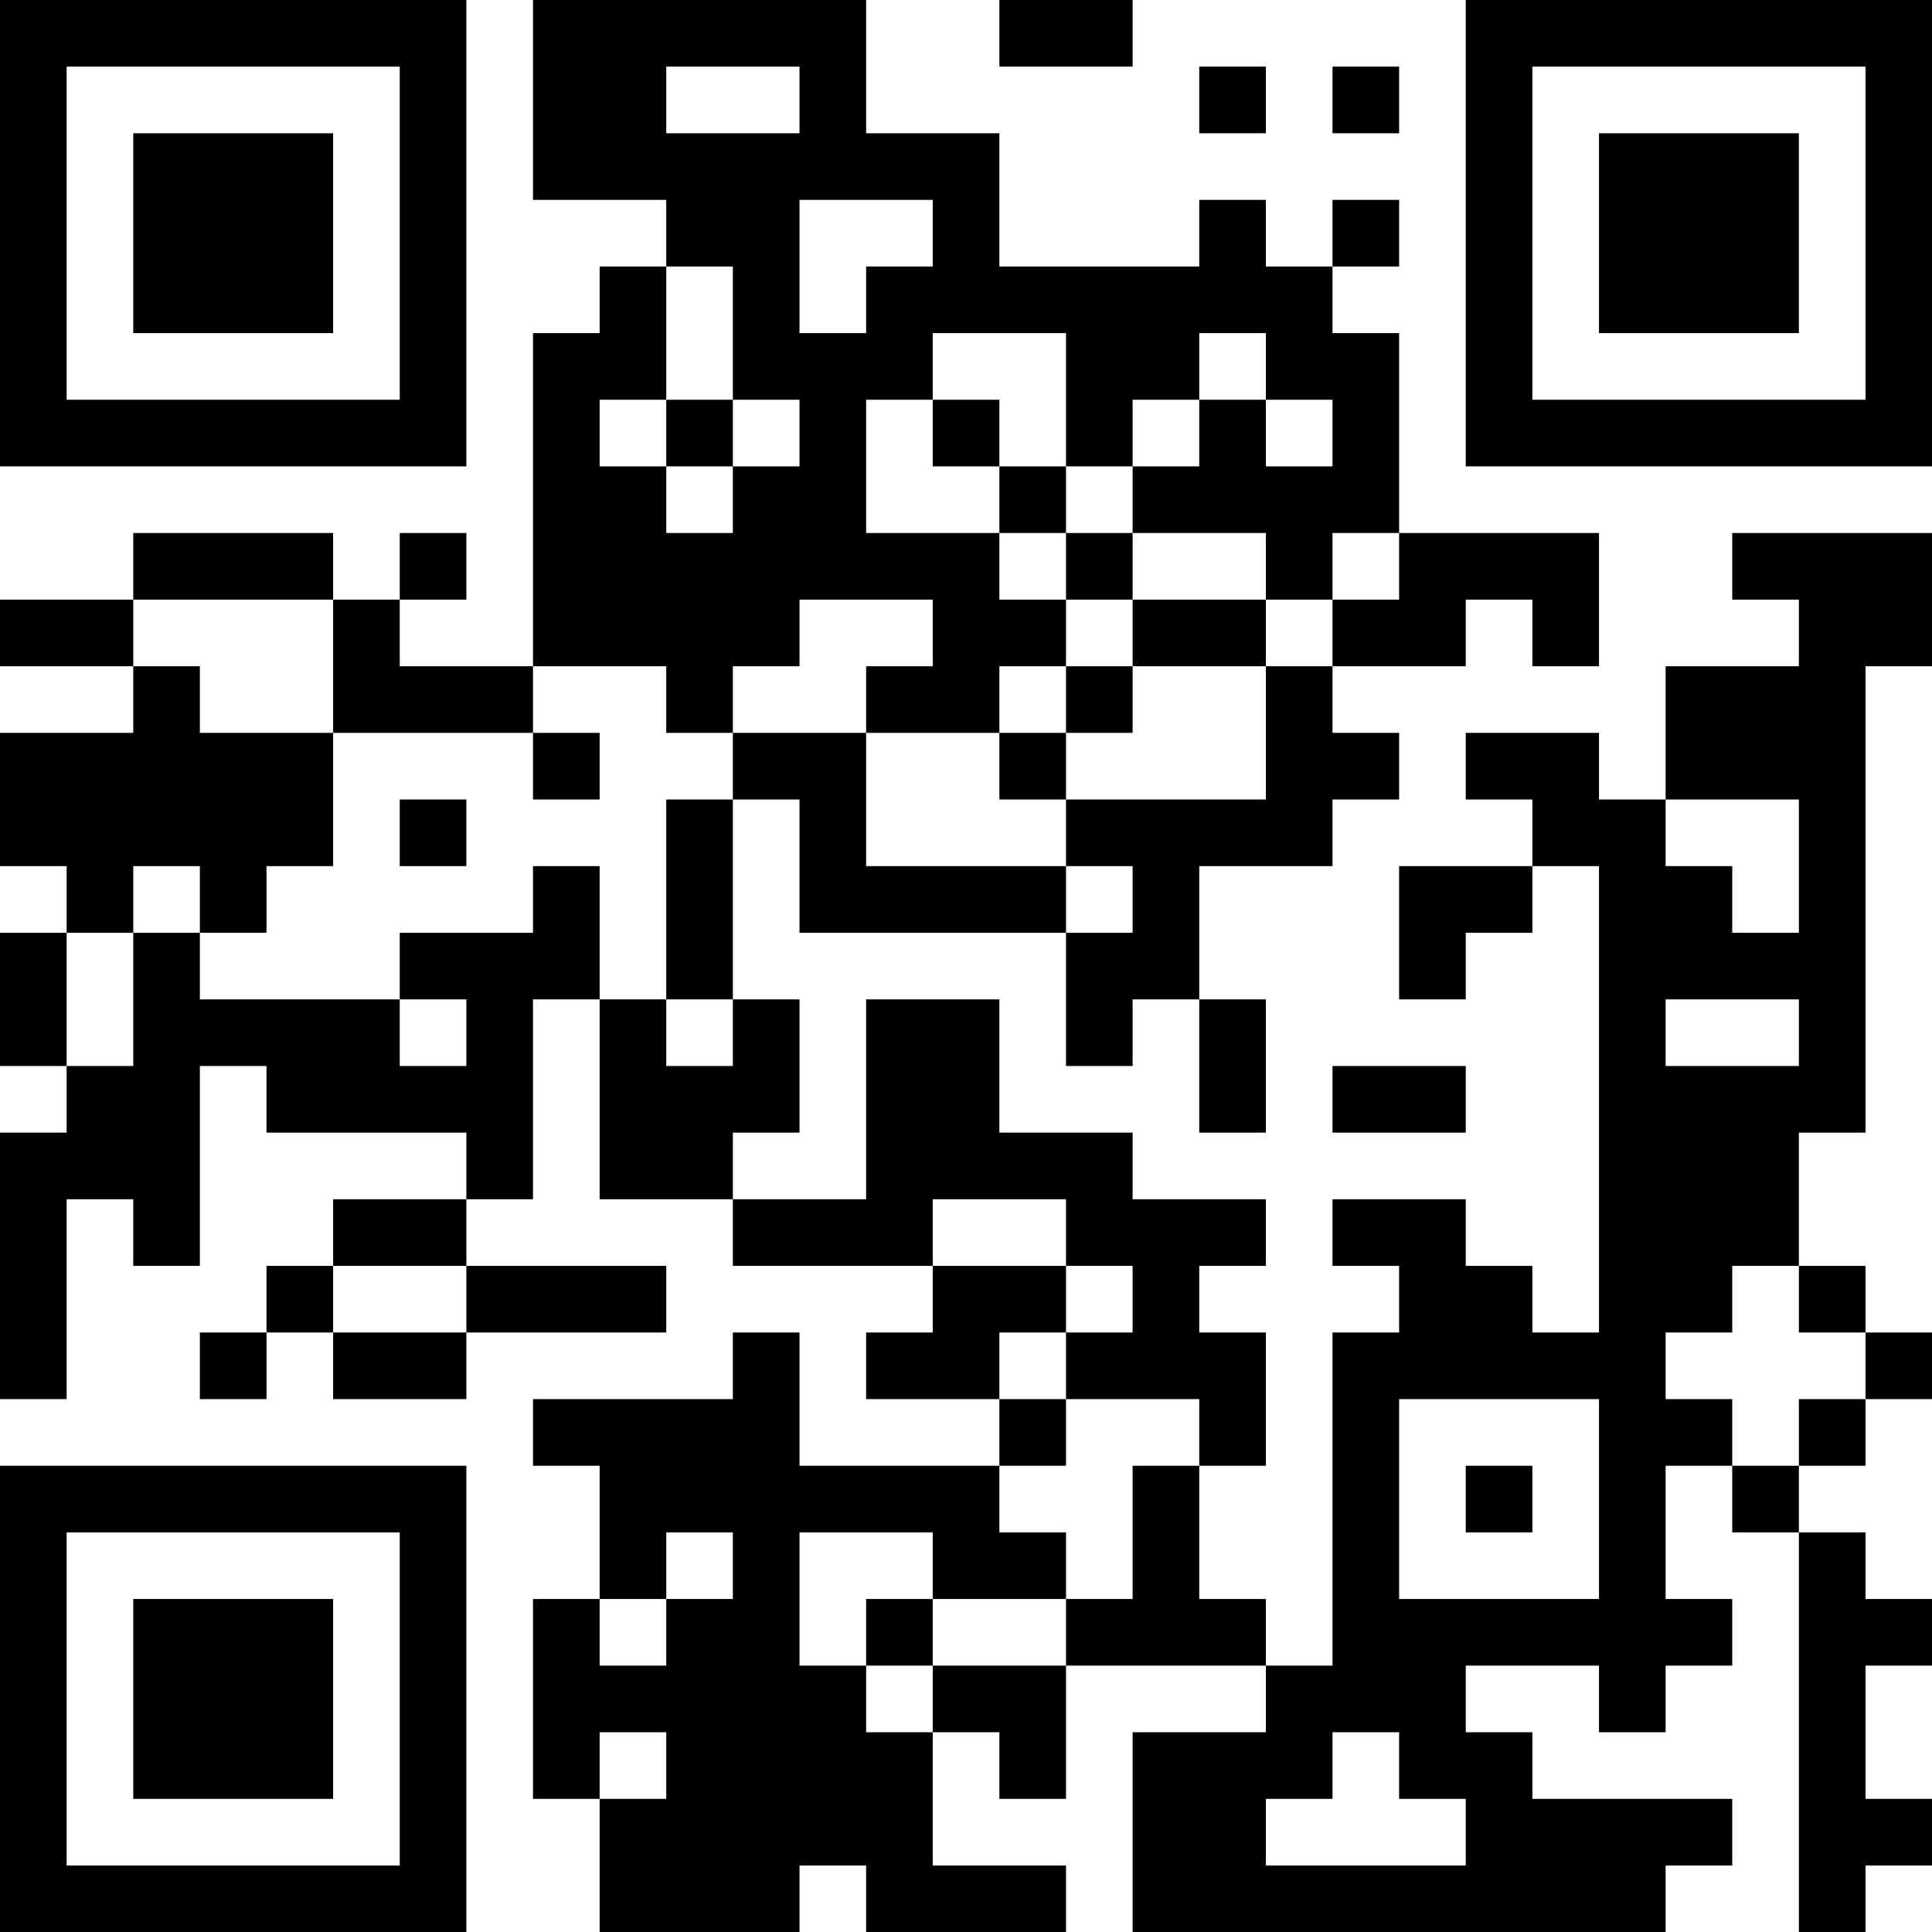 <?xml version="1.0" encoding="UTF-8"?>
<svg xmlns="http://www.w3.org/2000/svg" version="1.1" width="200" height="200" viewBox="0 0 200 200"><rect x="0" y="0" width="200" height="200" fill="#ffffff"/><g transform="scale(6.897)"><g transform="translate(0,0)"><path fill-rule="evenodd" d="M8 0L8 3L10 3L10 4L9 4L9 5L8 5L8 10L6 10L6 9L7 9L7 8L6 8L6 9L5 9L5 8L2 8L2 9L0 9L0 10L2 10L2 11L0 11L0 13L1 13L1 14L0 14L0 16L1 16L1 17L0 17L0 21L1 21L1 18L2 18L2 19L3 19L3 16L4 16L4 17L7 17L7 18L5 18L5 19L4 19L4 20L3 20L3 21L4 21L4 20L5 20L5 21L7 21L7 20L10 20L10 19L7 19L7 18L8 18L8 15L9 15L9 18L11 18L11 19L14 19L14 20L13 20L13 21L15 21L15 22L12 22L12 20L11 20L11 21L8 21L8 22L9 22L9 24L8 24L8 27L9 27L9 29L12 29L12 28L13 28L13 29L16 29L16 28L14 28L14 26L15 26L15 27L16 27L16 25L19 25L19 26L17 26L17 29L25 29L25 28L26 28L26 27L23 27L23 26L22 26L22 25L24 25L24 26L25 26L25 25L26 25L26 24L25 24L25 22L26 22L26 23L27 23L27 29L28 29L28 28L29 28L29 27L28 27L28 25L29 25L29 24L28 24L28 23L27 23L27 22L28 22L28 21L29 21L29 20L28 20L28 19L27 19L27 17L28 17L28 10L29 10L29 8L26 8L26 9L27 9L27 10L25 10L25 12L24 12L24 11L22 11L22 12L23 12L23 13L21 13L21 15L22 15L22 14L23 14L23 13L24 13L24 20L23 20L23 19L22 19L22 18L20 18L20 19L21 19L21 20L20 20L20 25L19 25L19 24L18 24L18 22L19 22L19 20L18 20L18 19L19 19L19 18L17 18L17 17L15 17L15 15L13 15L13 18L11 18L11 17L12 17L12 15L11 15L11 12L12 12L12 14L16 14L16 16L17 16L17 15L18 15L18 17L19 17L19 15L18 15L18 13L20 13L20 12L21 12L21 11L20 11L20 10L22 10L22 9L23 9L23 10L24 10L24 8L21 8L21 5L20 5L20 4L21 4L21 3L20 3L20 4L19 4L19 3L18 3L18 4L15 4L15 2L13 2L13 0ZM15 0L15 1L17 1L17 0ZM10 1L10 2L12 2L12 1ZM18 1L18 2L19 2L19 1ZM20 1L20 2L21 2L21 1ZM12 3L12 5L13 5L13 4L14 4L14 3ZM10 4L10 6L9 6L9 7L10 7L10 8L11 8L11 7L12 7L12 6L11 6L11 4ZM14 5L14 6L13 6L13 8L15 8L15 9L16 9L16 10L15 10L15 11L13 11L13 10L14 10L14 9L12 9L12 10L11 10L11 11L10 11L10 10L8 10L8 11L5 11L5 9L2 9L2 10L3 10L3 11L5 11L5 13L4 13L4 14L3 14L3 13L2 13L2 14L1 14L1 16L2 16L2 14L3 14L3 15L6 15L6 16L7 16L7 15L6 15L6 14L8 14L8 13L9 13L9 15L10 15L10 16L11 16L11 15L10 15L10 12L11 12L11 11L13 11L13 13L16 13L16 14L17 14L17 13L16 13L16 12L19 12L19 10L20 10L20 9L21 9L21 8L20 8L20 9L19 9L19 8L17 8L17 7L18 7L18 6L19 6L19 7L20 7L20 6L19 6L19 5L18 5L18 6L17 6L17 7L16 7L16 5ZM10 6L10 7L11 7L11 6ZM14 6L14 7L15 7L15 8L16 8L16 9L17 9L17 10L16 10L16 11L15 11L15 12L16 12L16 11L17 11L17 10L19 10L19 9L17 9L17 8L16 8L16 7L15 7L15 6ZM8 11L8 12L9 12L9 11ZM6 12L6 13L7 13L7 12ZM25 12L25 13L26 13L26 14L27 14L27 12ZM25 15L25 16L27 16L27 15ZM20 16L20 17L22 17L22 16ZM14 18L14 19L16 19L16 20L15 20L15 21L16 21L16 22L15 22L15 23L16 23L16 24L14 24L14 23L12 23L12 25L13 25L13 26L14 26L14 25L16 25L16 24L17 24L17 22L18 22L18 21L16 21L16 20L17 20L17 19L16 19L16 18ZM5 19L5 20L7 20L7 19ZM26 19L26 20L25 20L25 21L26 21L26 22L27 22L27 21L28 21L28 20L27 20L27 19ZM21 21L21 24L24 24L24 21ZM22 22L22 23L23 23L23 22ZM10 23L10 24L9 24L9 25L10 25L10 24L11 24L11 23ZM13 24L13 25L14 25L14 24ZM9 26L9 27L10 27L10 26ZM20 26L20 27L19 27L19 28L22 28L22 27L21 27L21 26ZM0 0L0 7L7 7L7 0ZM1 1L1 6L6 6L6 1ZM2 2L2 5L5 5L5 2ZM22 0L22 7L29 7L29 0ZM23 1L23 6L28 6L28 1ZM24 2L24 5L27 5L27 2ZM0 22L0 29L7 29L7 22ZM1 23L1 28L6 28L6 23ZM2 24L2 27L5 27L5 24Z" fill="#000000"/></g></g></svg>
